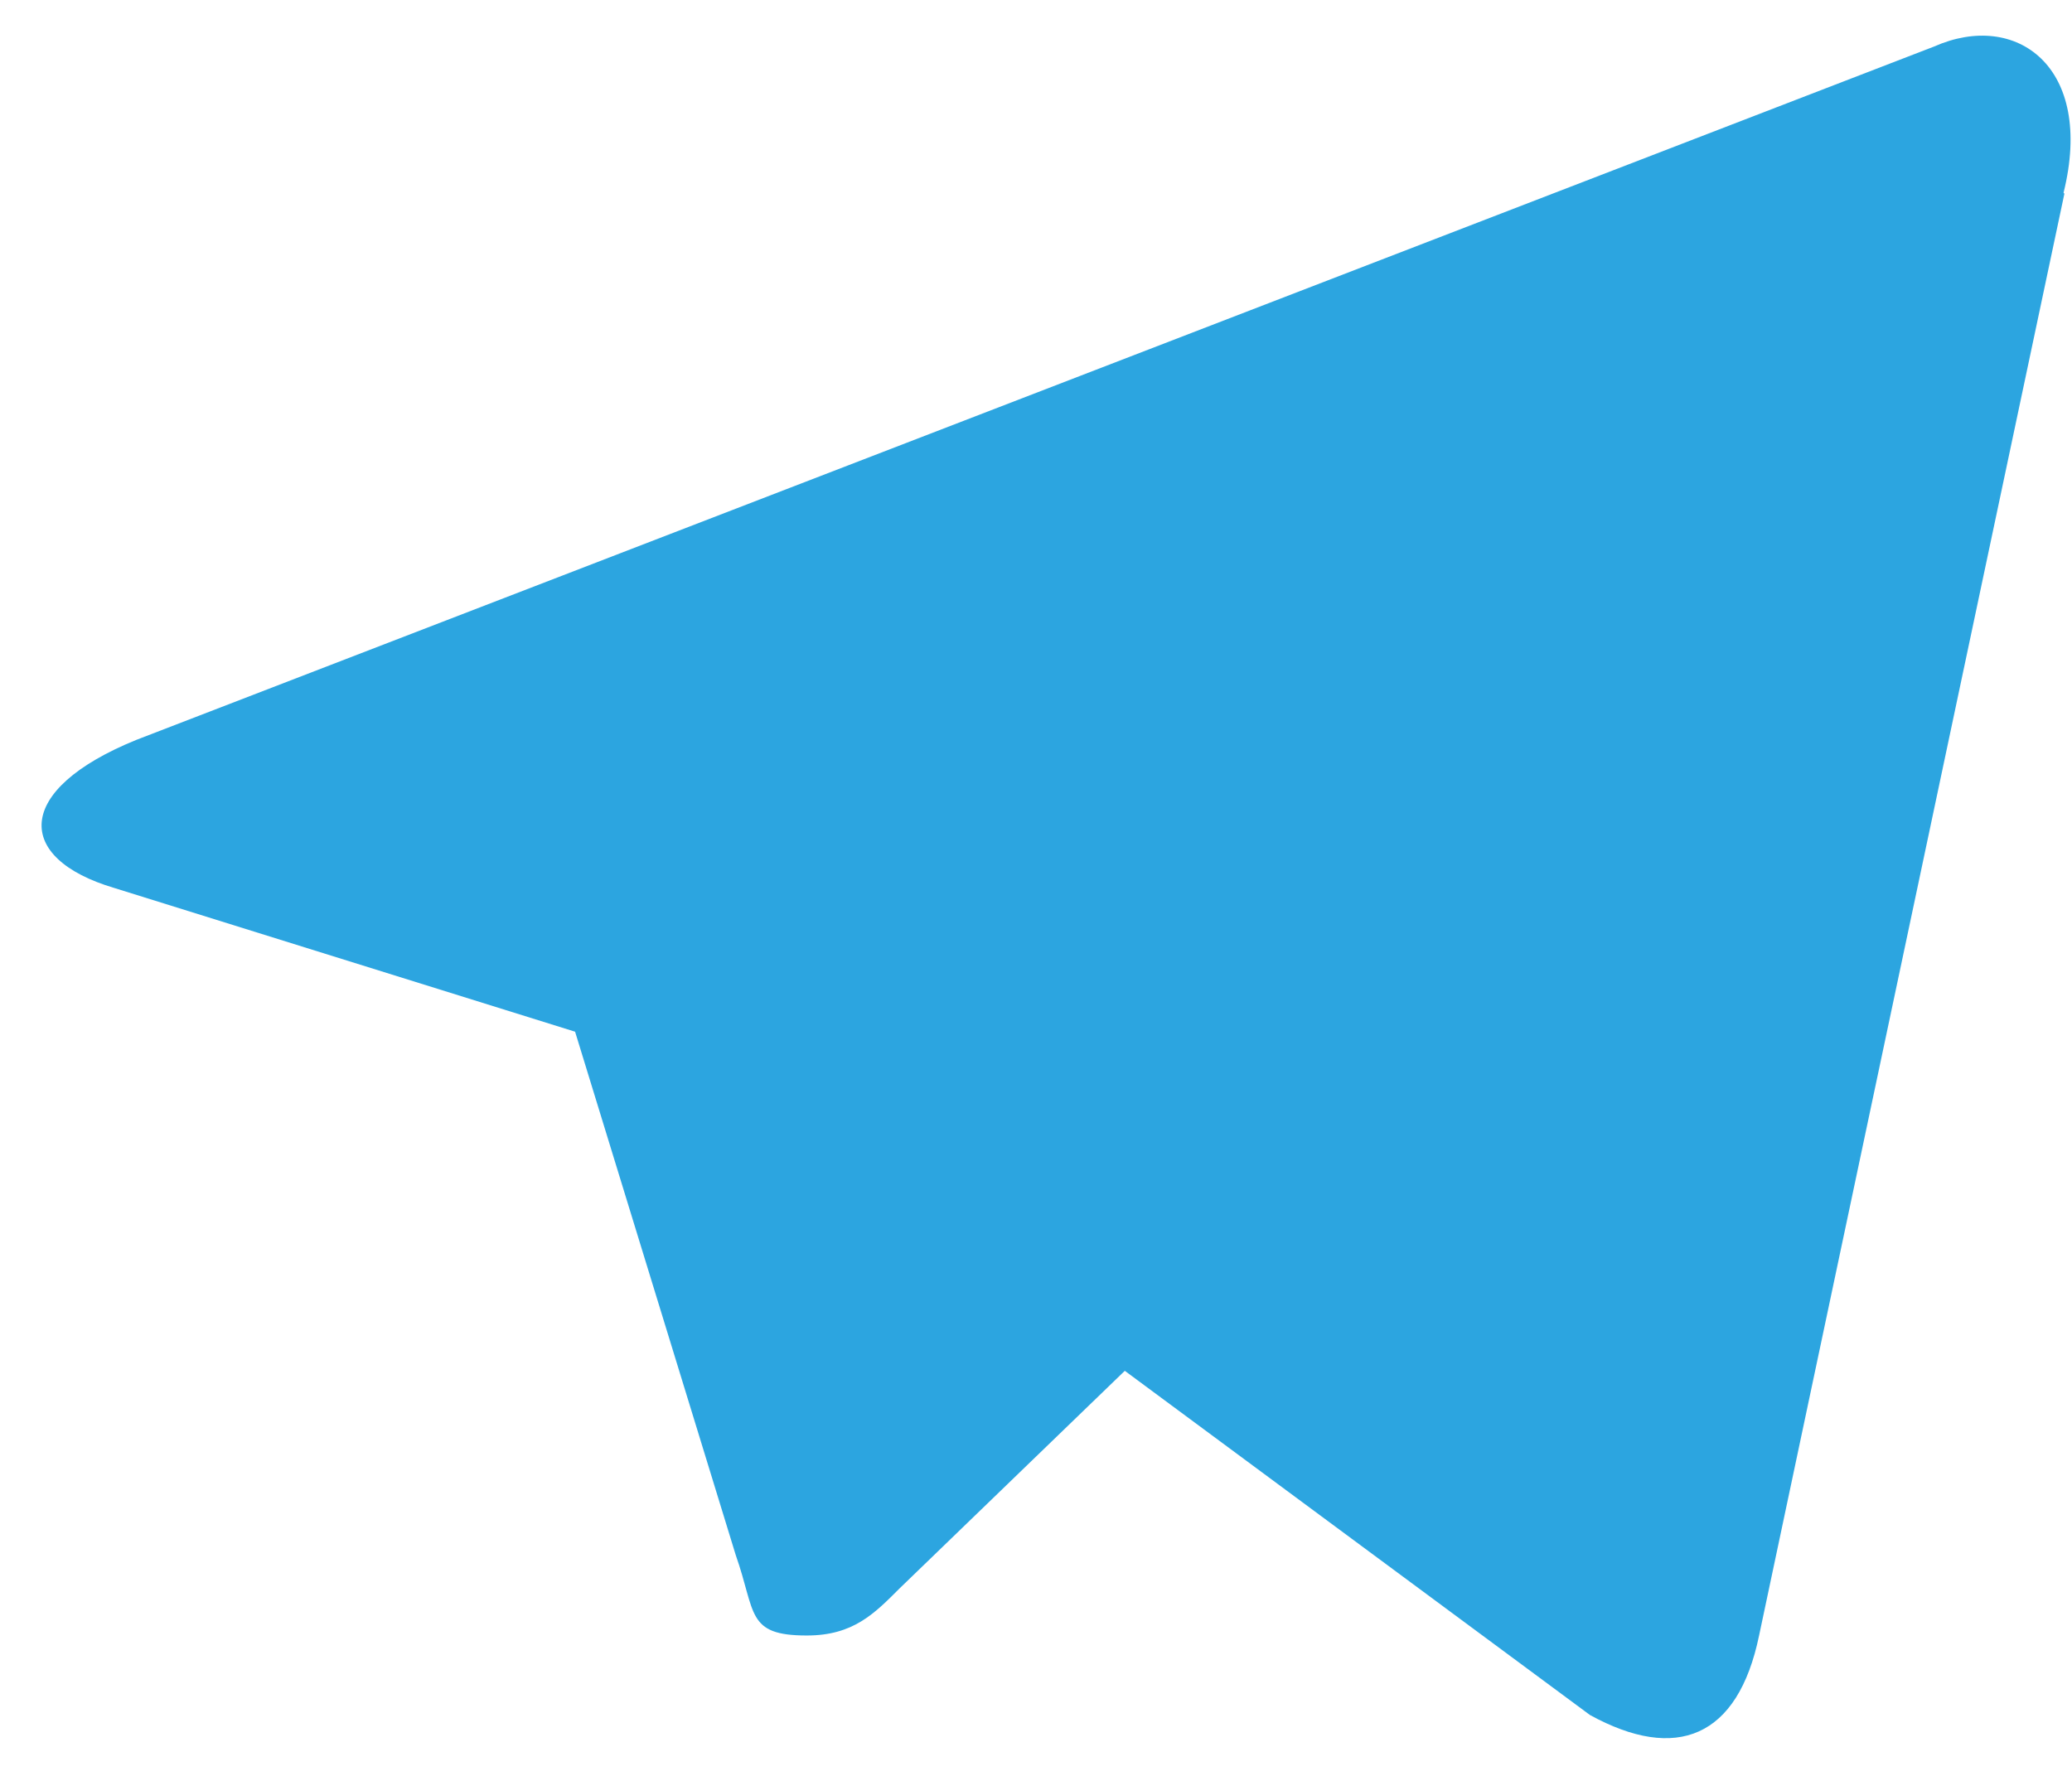 ﻿<?xml version="1.0" encoding="utf-8"?>
<svg version="1.1" xmlns:xlink="http://www.w3.org/1999/xlink" width="49px" height="42px" xmlns="http://www.w3.org/2000/svg">
  <defs>
    <pattern id="BGPattern" patternUnits="userSpaceOnUse" alignment="0 0" imageRepeat="None" />
    <mask fill="white" id="Clip7462">
      <path d="M 48.8 4.56  L 48.82 4.58  L 41.6 38.68  C 41.1 41.1  39.64 41.68  37.6 40.56  L 26.6 32.42  L 21.28 37.56  C 20.68 38.16  20.18 38.68  19.08 38.68  C 17.64 38.68  17.88 38.14  17.4 36.78  L 13.6 24.4  L 2.7 21  C 0.34 20.3  0.32 18.68  3.22 17.5  L 45.74 1.1  C 47.68 0.24  49.54 1.58  48.8 4.56  Z " fill-rule="evenodd" />
    </mask>
  </defs>
  <g>
    <path d="M 48.8 4.56  L 48.82 4.58  L 41.6 38.68  C 41.1 41.1  39.64 41.68  37.6 40.56  L 26.6 32.42  L 21.28 37.56  C 20.68 38.16  20.18 38.68  19.08 38.68  C 17.64 38.68  17.88 38.14  17.4 36.78  L 13.6 24.4  L 2.7 21  C 0.34 20.3  0.32 18.68  3.22 17.5  L 45.74 1.1  C 47.68 0.24  49.54 1.58  48.8 4.56  Z " fill-rule="nonzero" fill="rgba(44, 165, 224, 1)" stroke="none" class="fill" />
    <path d="M 48.8 4.56  L 48.82 4.58  L 41.6 38.68  C 41.1 41.1  39.64 41.68  37.6 40.56  L 26.6 32.42  L 21.28 37.56  C 20.68 38.16  20.18 38.68  19.08 38.68  C 17.64 38.68  17.88 38.14  17.4 36.78  L 13.6 24.4  L 2.7 21  C 0.34 20.3  0.32 18.68  3.22 17.5  L 45.74 1.1  C 47.68 0.24  49.54 1.58  48.8 4.56  Z " stroke-width="0" stroke-dasharray="0" stroke="rgba(255, 255, 255, 0)" fill="none" class="stroke" mask="url(#Clip7462)" />
  </g>
</svg>